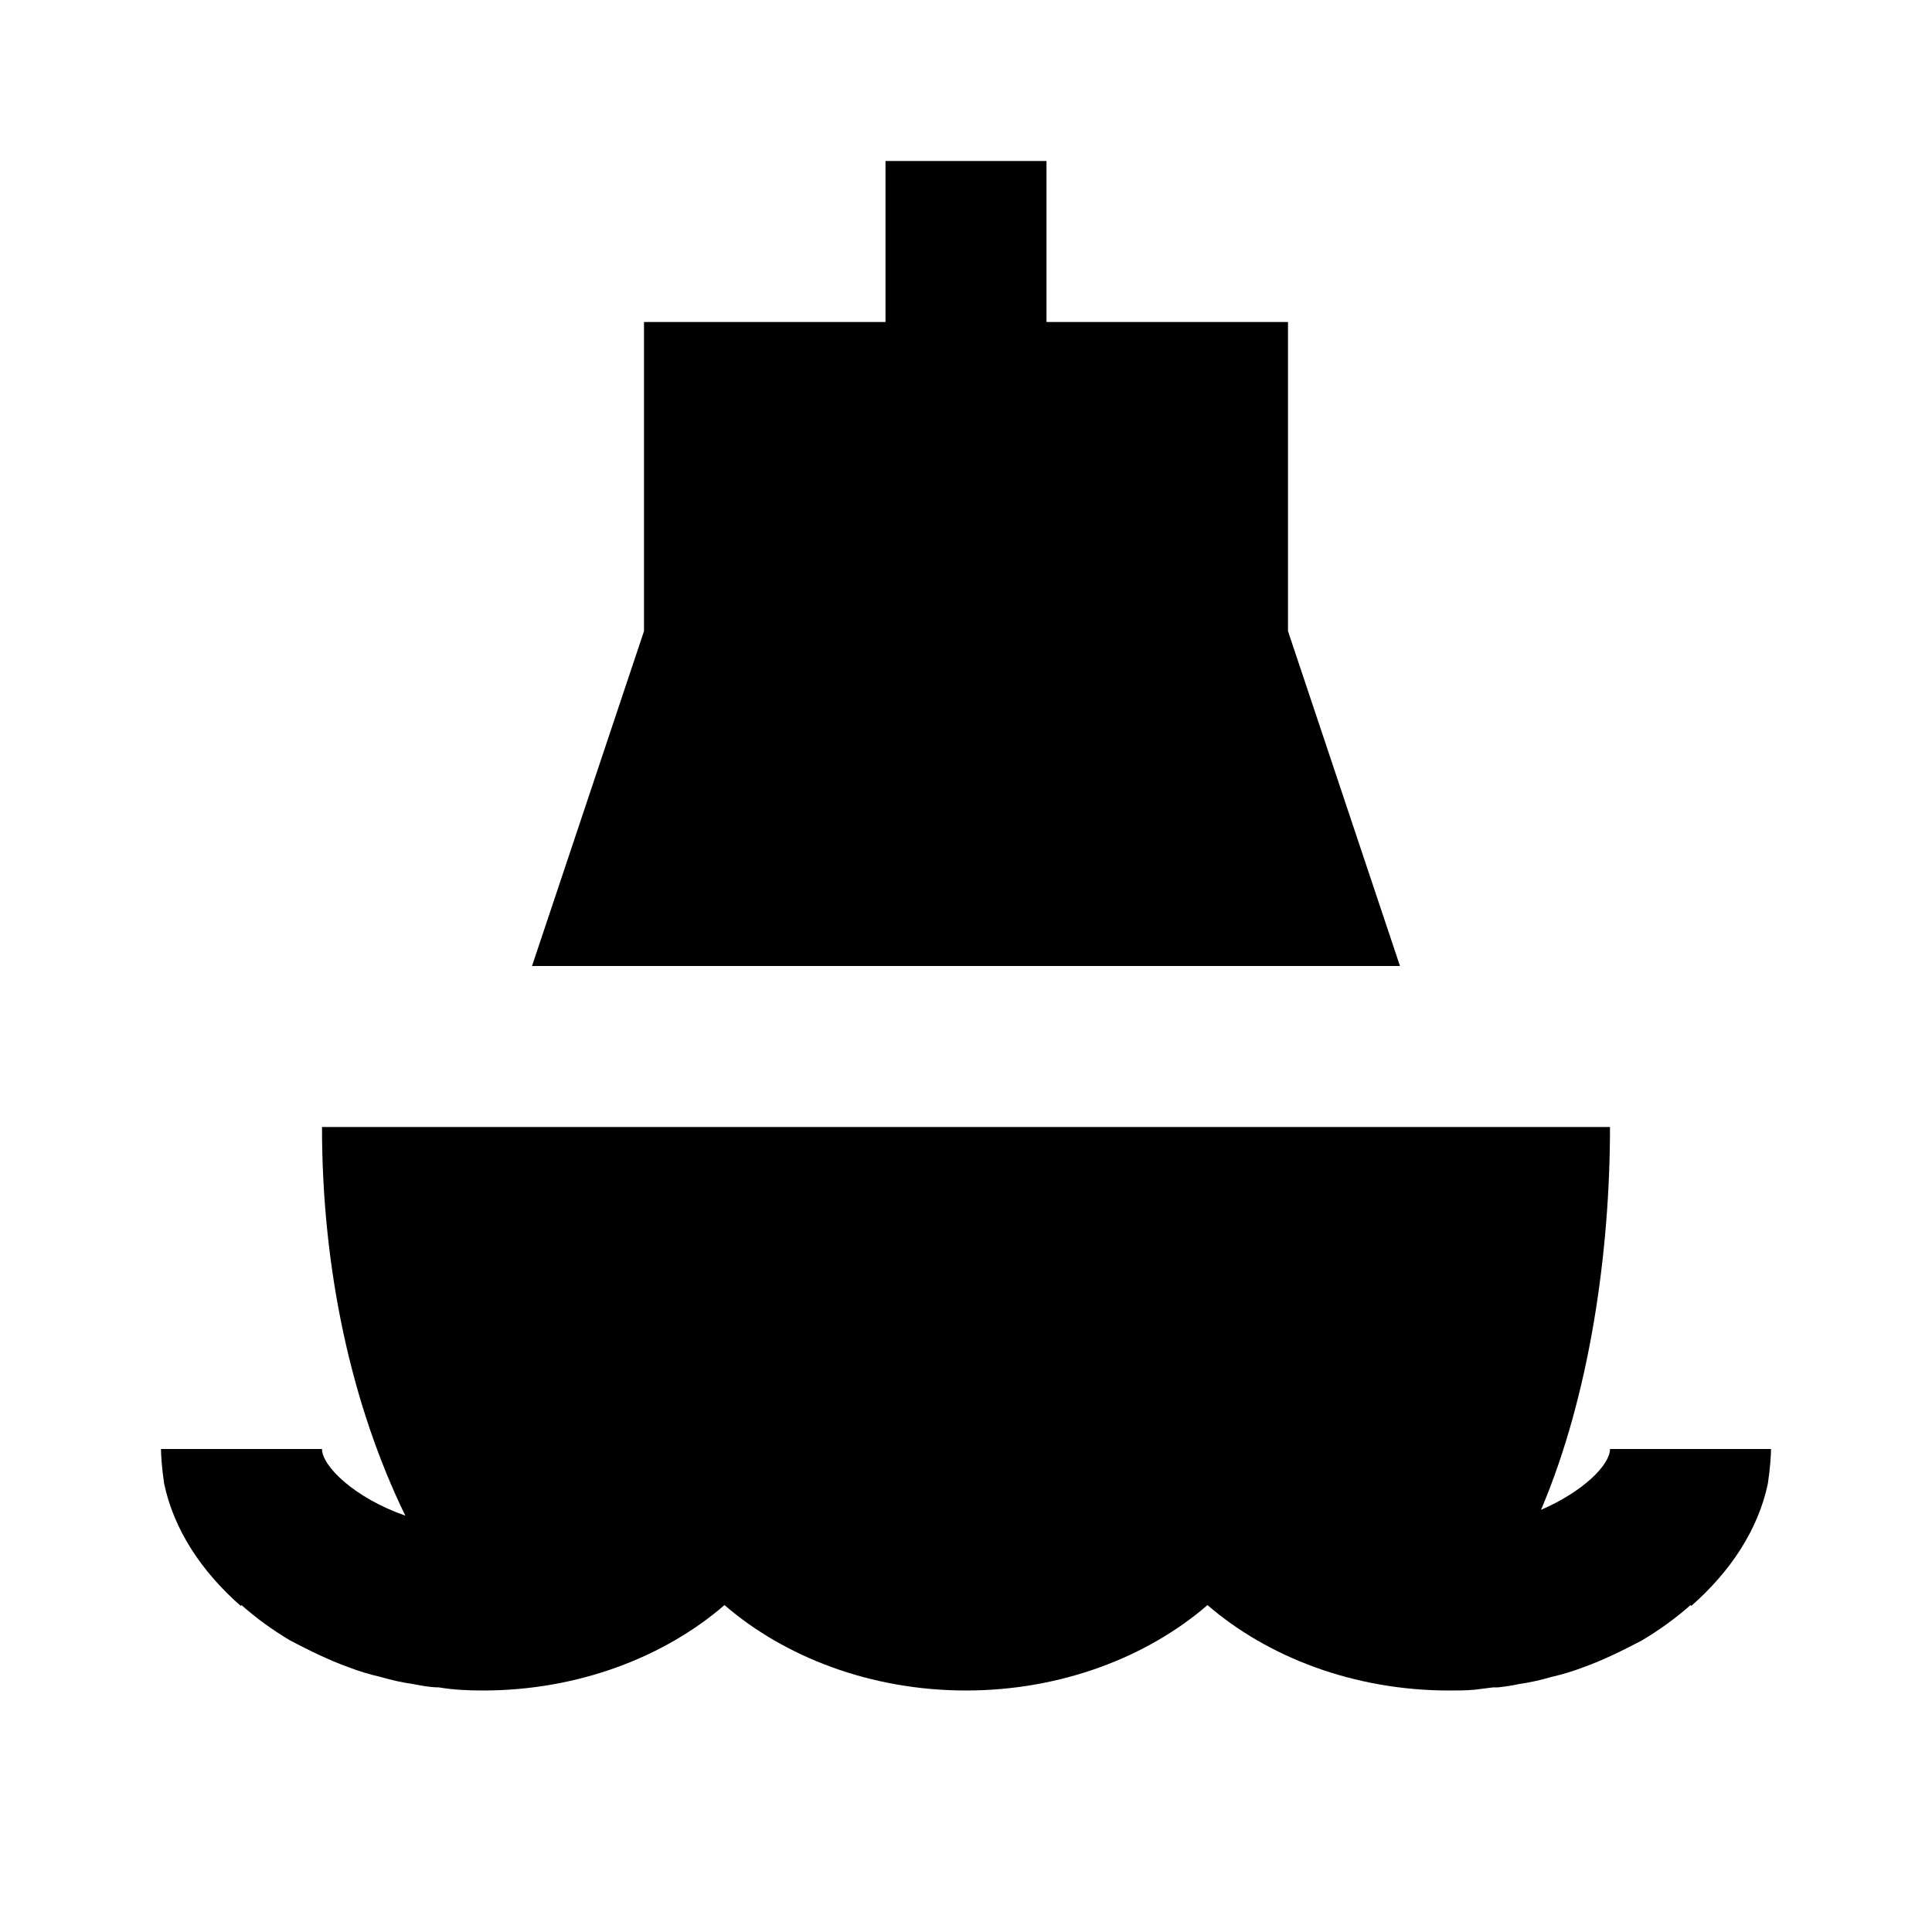 <?xml version="1.0"?>
<svg xmlns="http://www.w3.org/2000/svg" viewBox="0 0 24 24">
    <path d="M 11 2 L 11 4 L 8 4 L 8 7.84 L 6.609 12 L 17.391 12 L 16 7.84 L 16 4 L 13 4 L 13 2 L 11 2 z M 4 14 C 4 15.778 4.368 17.457 5.035 18.828 C 4.394 18.603 4 18.209 4 18 L 2 18 C 2 18.07 2.009 18.23 2.039 18.43 C 2.159 19 2.5 19.519 2.99 19.949 L 3 19.939 C 3.18 20.099 3.389 20.251 3.609 20.381 C 3.839 20.501 4.08 20.621 4.33 20.711 C 4.46 20.761 4.591 20.8 4.721 20.83 C 4.861 20.87 4.991 20.9 5.131 20.92 C 5.241 20.94 5.339 20.961 5.449 20.961 C 5.629 20.991 5.81 21 6 21 C 7.19 21 8.26 20.579 9 19.939 C 9.74 20.579 10.81 21 12 21 C 13.19 21 14.26 20.579 15 19.939 C 15.74 20.579 16.81 21 18 21 C 18.11 21 18.21 21 18.32 20.99 C 18.4 20.98 18.471 20.971 18.551 20.961 L 18.609 20.961 C 18.699 20.951 18.779 20.94 18.869 20.92 C 19.009 20.9 19.139 20.87 19.279 20.83 C 19.409 20.8 19.54 20.761 19.67 20.711 C 19.92 20.621 20.161 20.501 20.391 20.381 C 20.611 20.251 20.82 20.099 21 19.939 L 21.01 19.949 C 21.5 19.519 21.841 19 21.961 18.43 C 21.991 18.23 22 18.07 22 18 L 20 18 C 20 18.195 19.673 18.526 19.143 18.756 C 19.746 17.339 20 15.563 20 14 L 4 14 z"/>
</svg>
